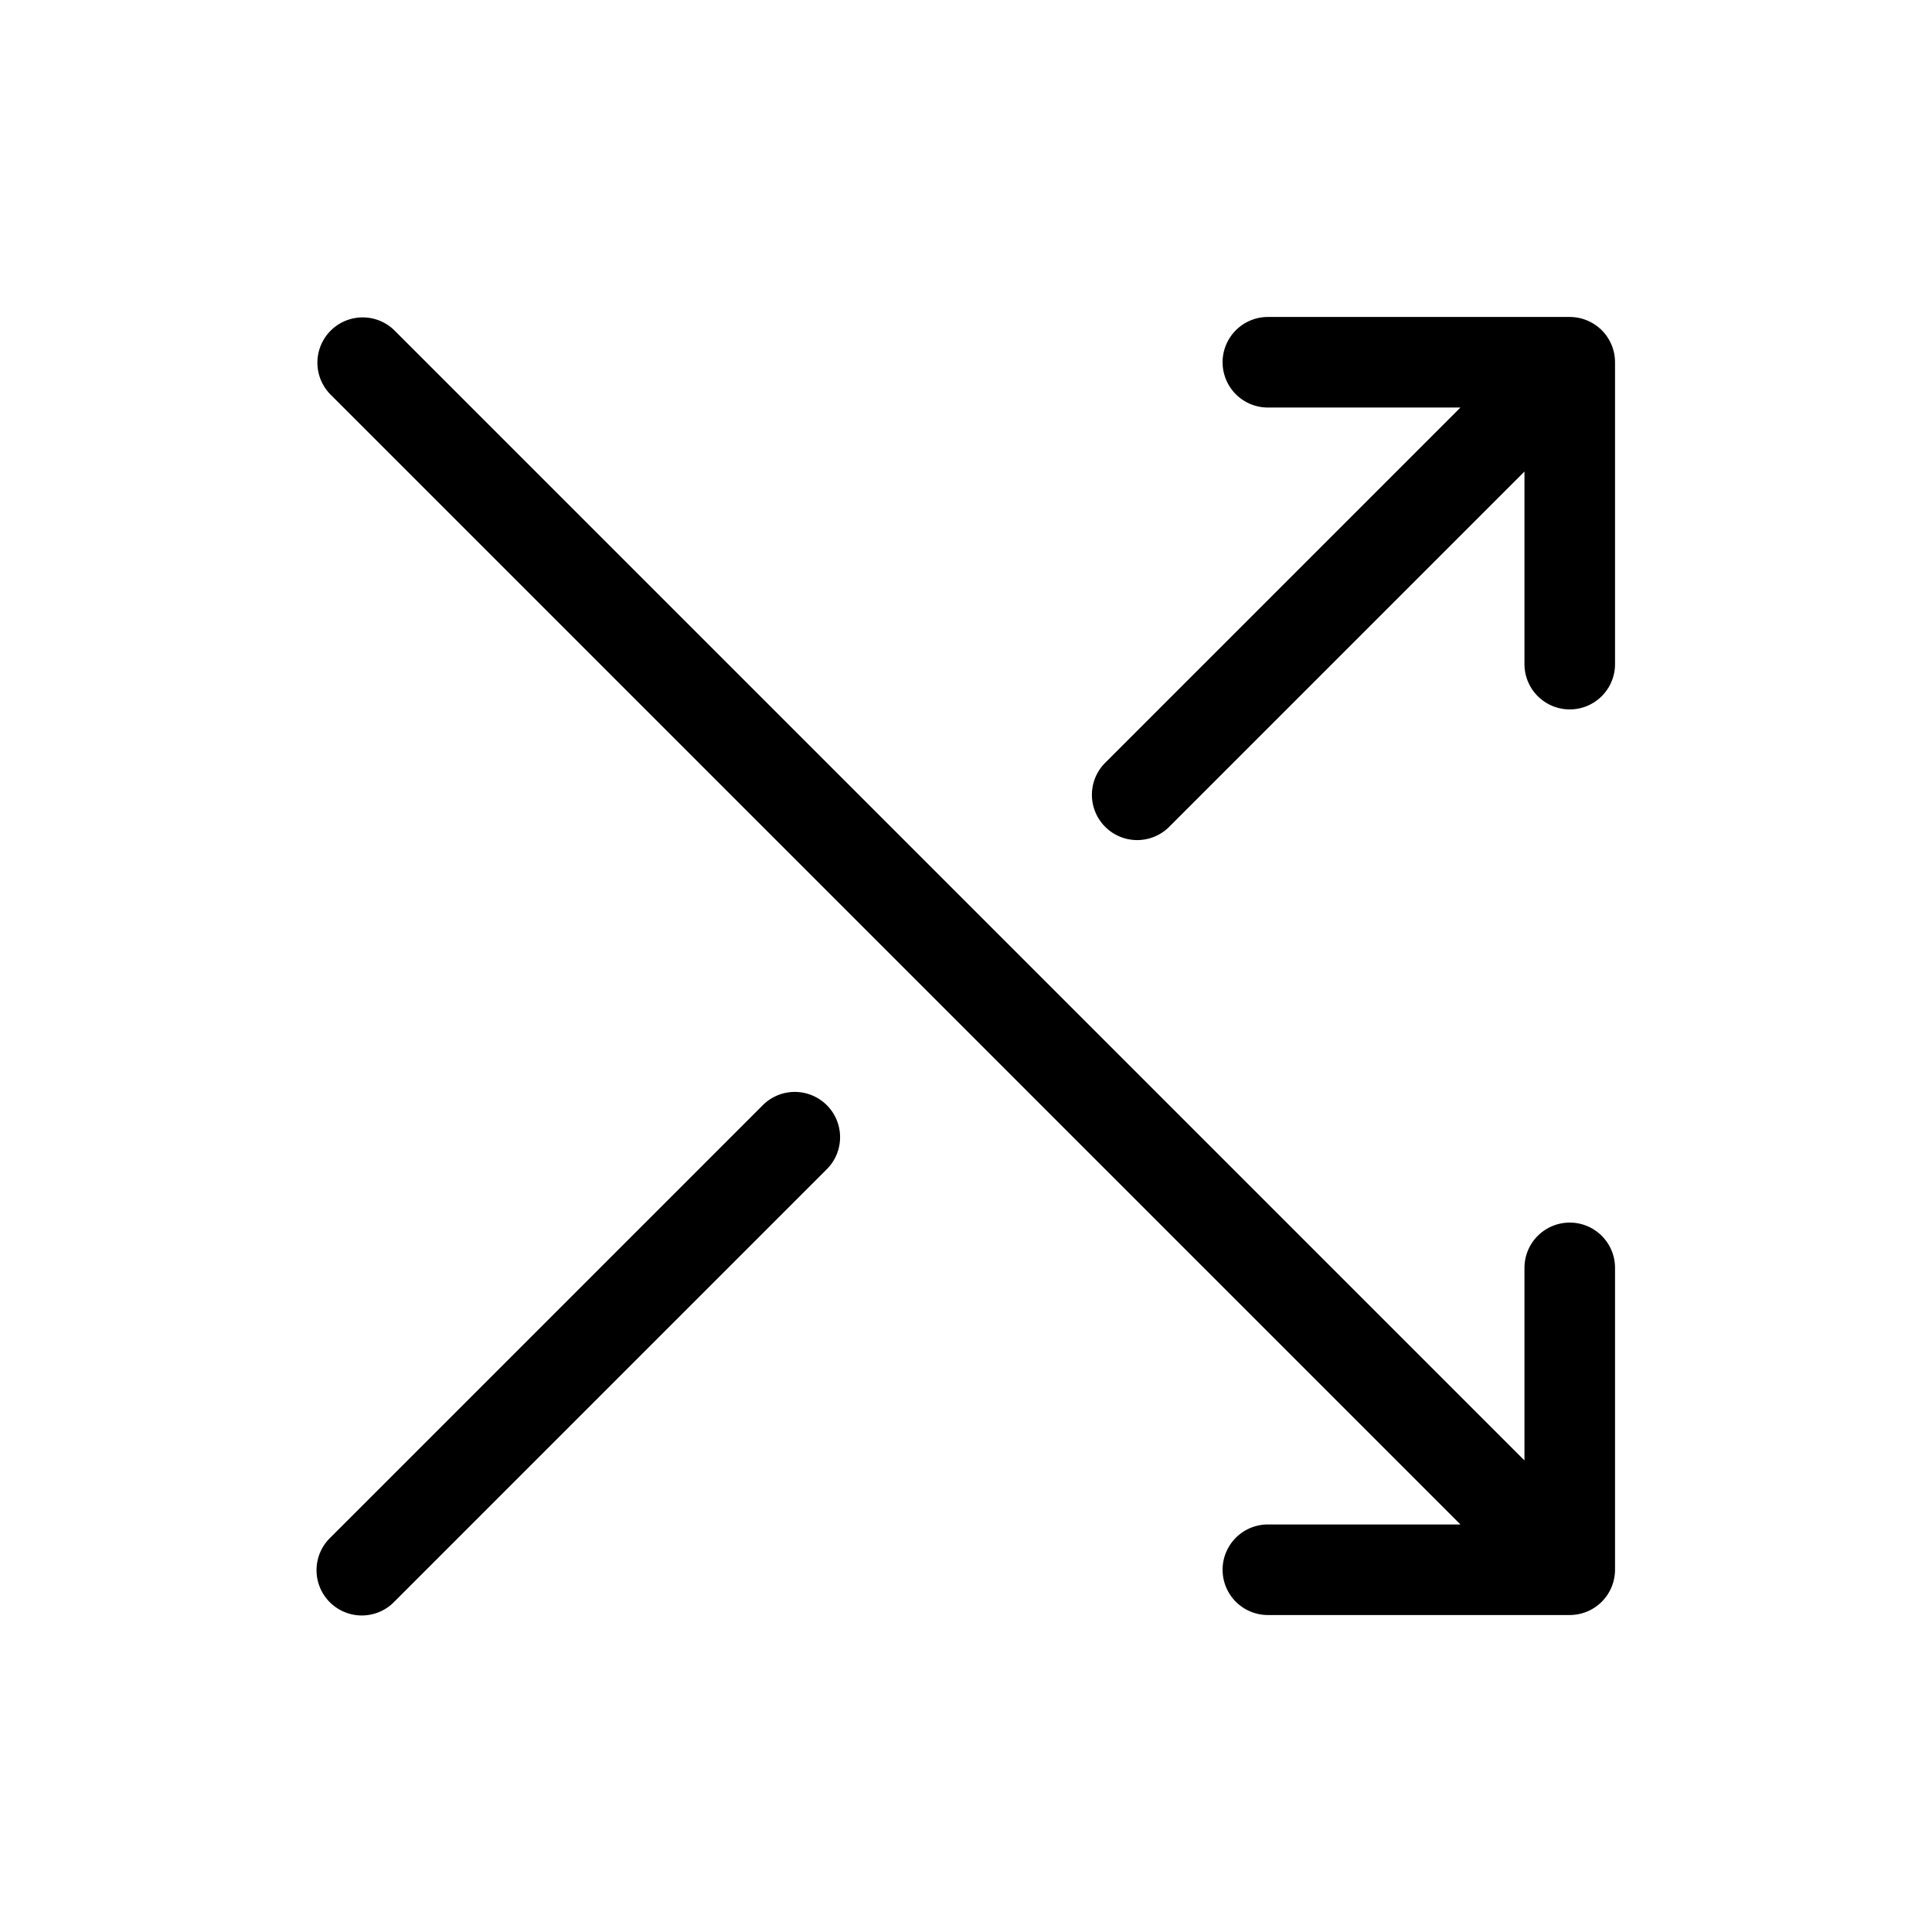 <svg id="Flat" xmlns="http://www.w3.org/2000/svg" viewBox="0 0 256 256">
  <path d="M214,48V88a6,6,0,0,1-12,0V62.485l-47.131,47.13a6,6,0,0,1-8.484-8.485L193.515,54H168a6,6,0,0,1,0-12h40.001a5.986,5.986,0,0,1,1.102.106c.02.003.04.005.06.009a5.946,5.946,0,0,1,1.039.308c.026.011.053.019.08.029a5.972,5.972,0,0,1,.971.511c.022.014.045.026.067.041a6.028,6.028,0,0,1,1.677,1.677c.014.021.024.042.038.062a5.969,5.969,0,0,1,.514.976c.01.025.018.051.028.076a5.94,5.94,0,0,1,.309,1.042c.004.02.005.039.009.059A6.013,6.013,0,0,1,214,48Zm-6,114a6,6,0,0,0-6,6v25.515L52.242,43.757a6,6,0,0,0-8.484,8.485L193.515,202H168a6,6,0,0,0,0,12h40a6.006,6.006,0,0,0,1.104-.106c.019-.003.039-.005.058-.009a5.936,5.936,0,0,0,1.042-.309c.026-.01.052-.018.077-.028a5.96,5.96,0,0,0,.973-.512c.022-.014.044-.025.065-.04a6.03,6.03,0,0,0,1.677-1.678c.014-.021.025-.042.038-.062a5.988,5.988,0,0,0,.513-.976c.01-.025.018-.051.028-.076a5.942,5.942,0,0,0,.309-1.042c.004-.02.005-.039.009-.059A6.017,6.017,0,0,0,214,208V168A6,6,0,0,0,208,162ZM101.131,146.385l-57.373,57.373a6,6,0,1,0,8.484,8.485l57.373-57.373a6,6,0,0,0-8.484-8.485Z"/>
</svg>
